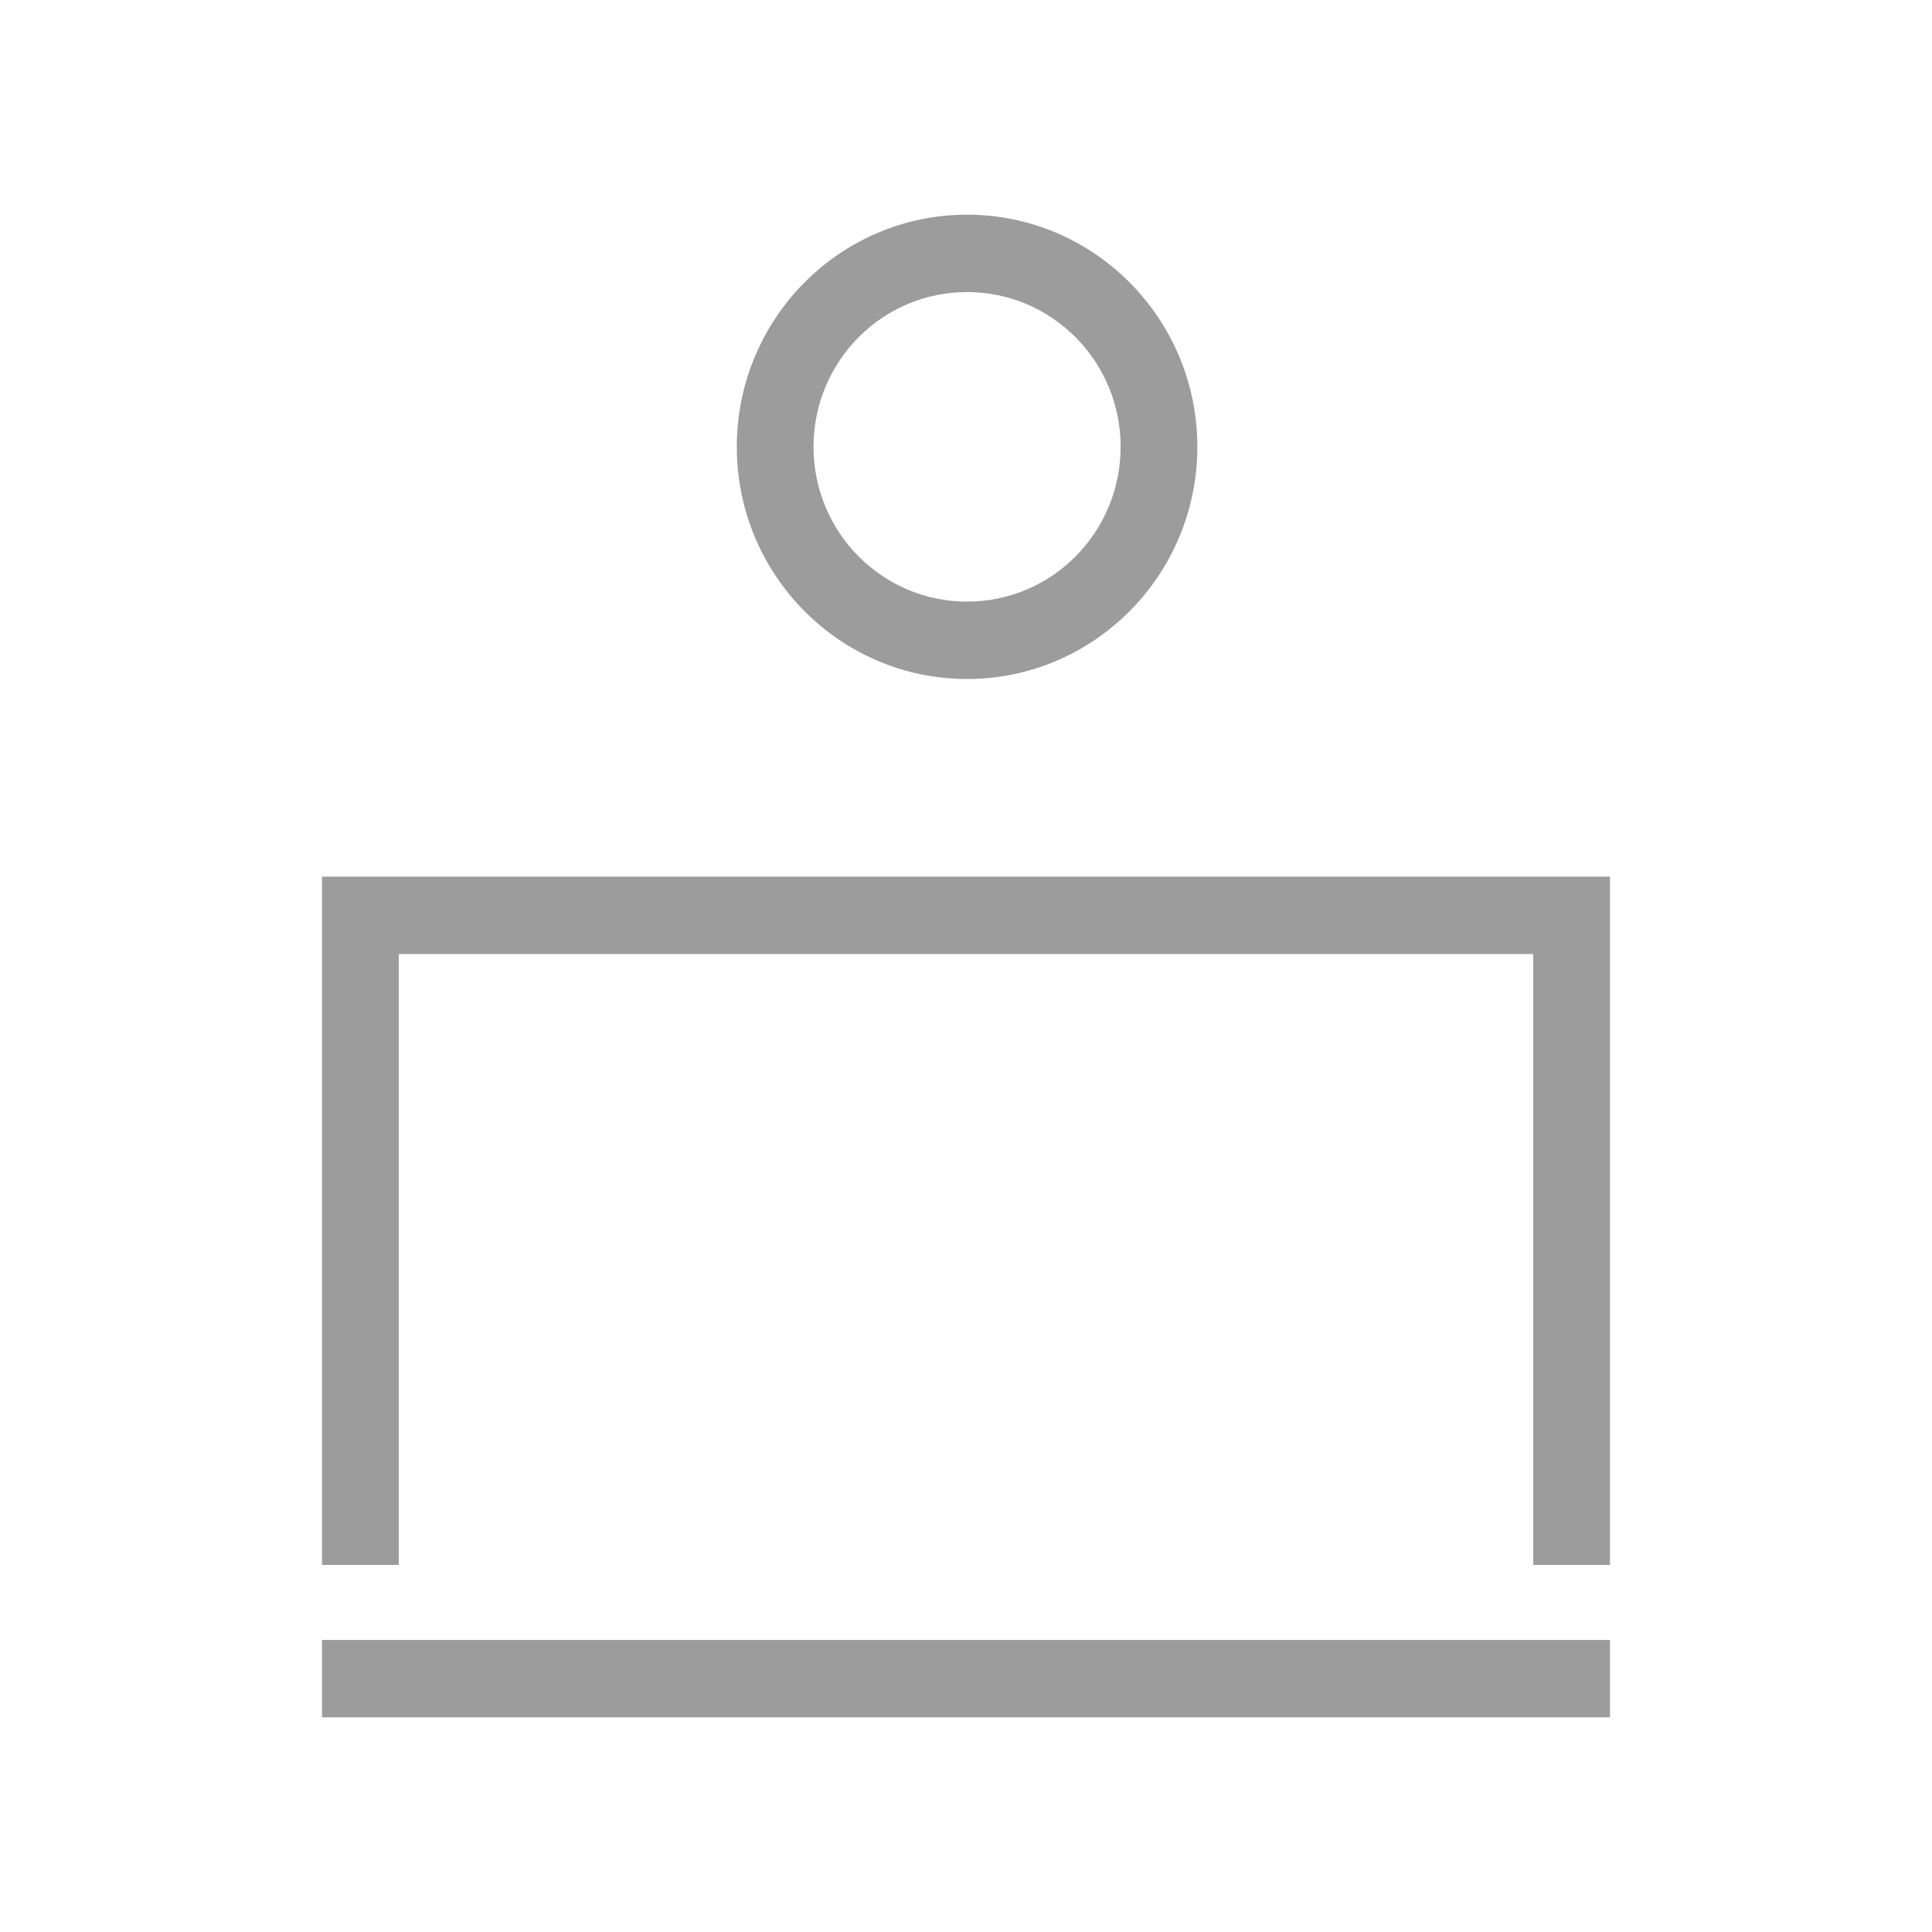 <svg width="36" height="36" viewBox="0 0 36 36" fill="none" xmlns="http://www.w3.org/2000/svg">
<g clip-path="url(#clip0_53_152)">
<path d="M6 30.558H30V32H6V30.558Z" fill="#9C9C9C"/>
<path d="M30 29.16H28.569V17.777H7.43V29.16H6V16.335H30V29.16V29.16Z" fill="#9C9C9C"/>
<path d="M18.02 12.652C15.652 12.652 13.729 10.713 13.729 8.326C13.729 5.939 15.652 4 18.02 4C20.387 4 22.311 5.939 22.311 8.326C22.311 10.713 20.387 12.652 18.02 12.652ZM18.02 5.442C16.439 5.442 15.159 6.732 15.159 8.326C15.159 9.92 16.439 11.21 18.02 11.21C19.601 11.21 20.881 9.92 20.881 8.326C20.881 6.732 19.601 5.442 18.02 5.442Z" fill="#9C9C9C"/>
</g>
<defs>
<clipPath id="clip0_53_152">
<rect width="24" height="28" fill="white" transform="translate(6 4)"/>
</clipPath>
</defs>
</svg>
